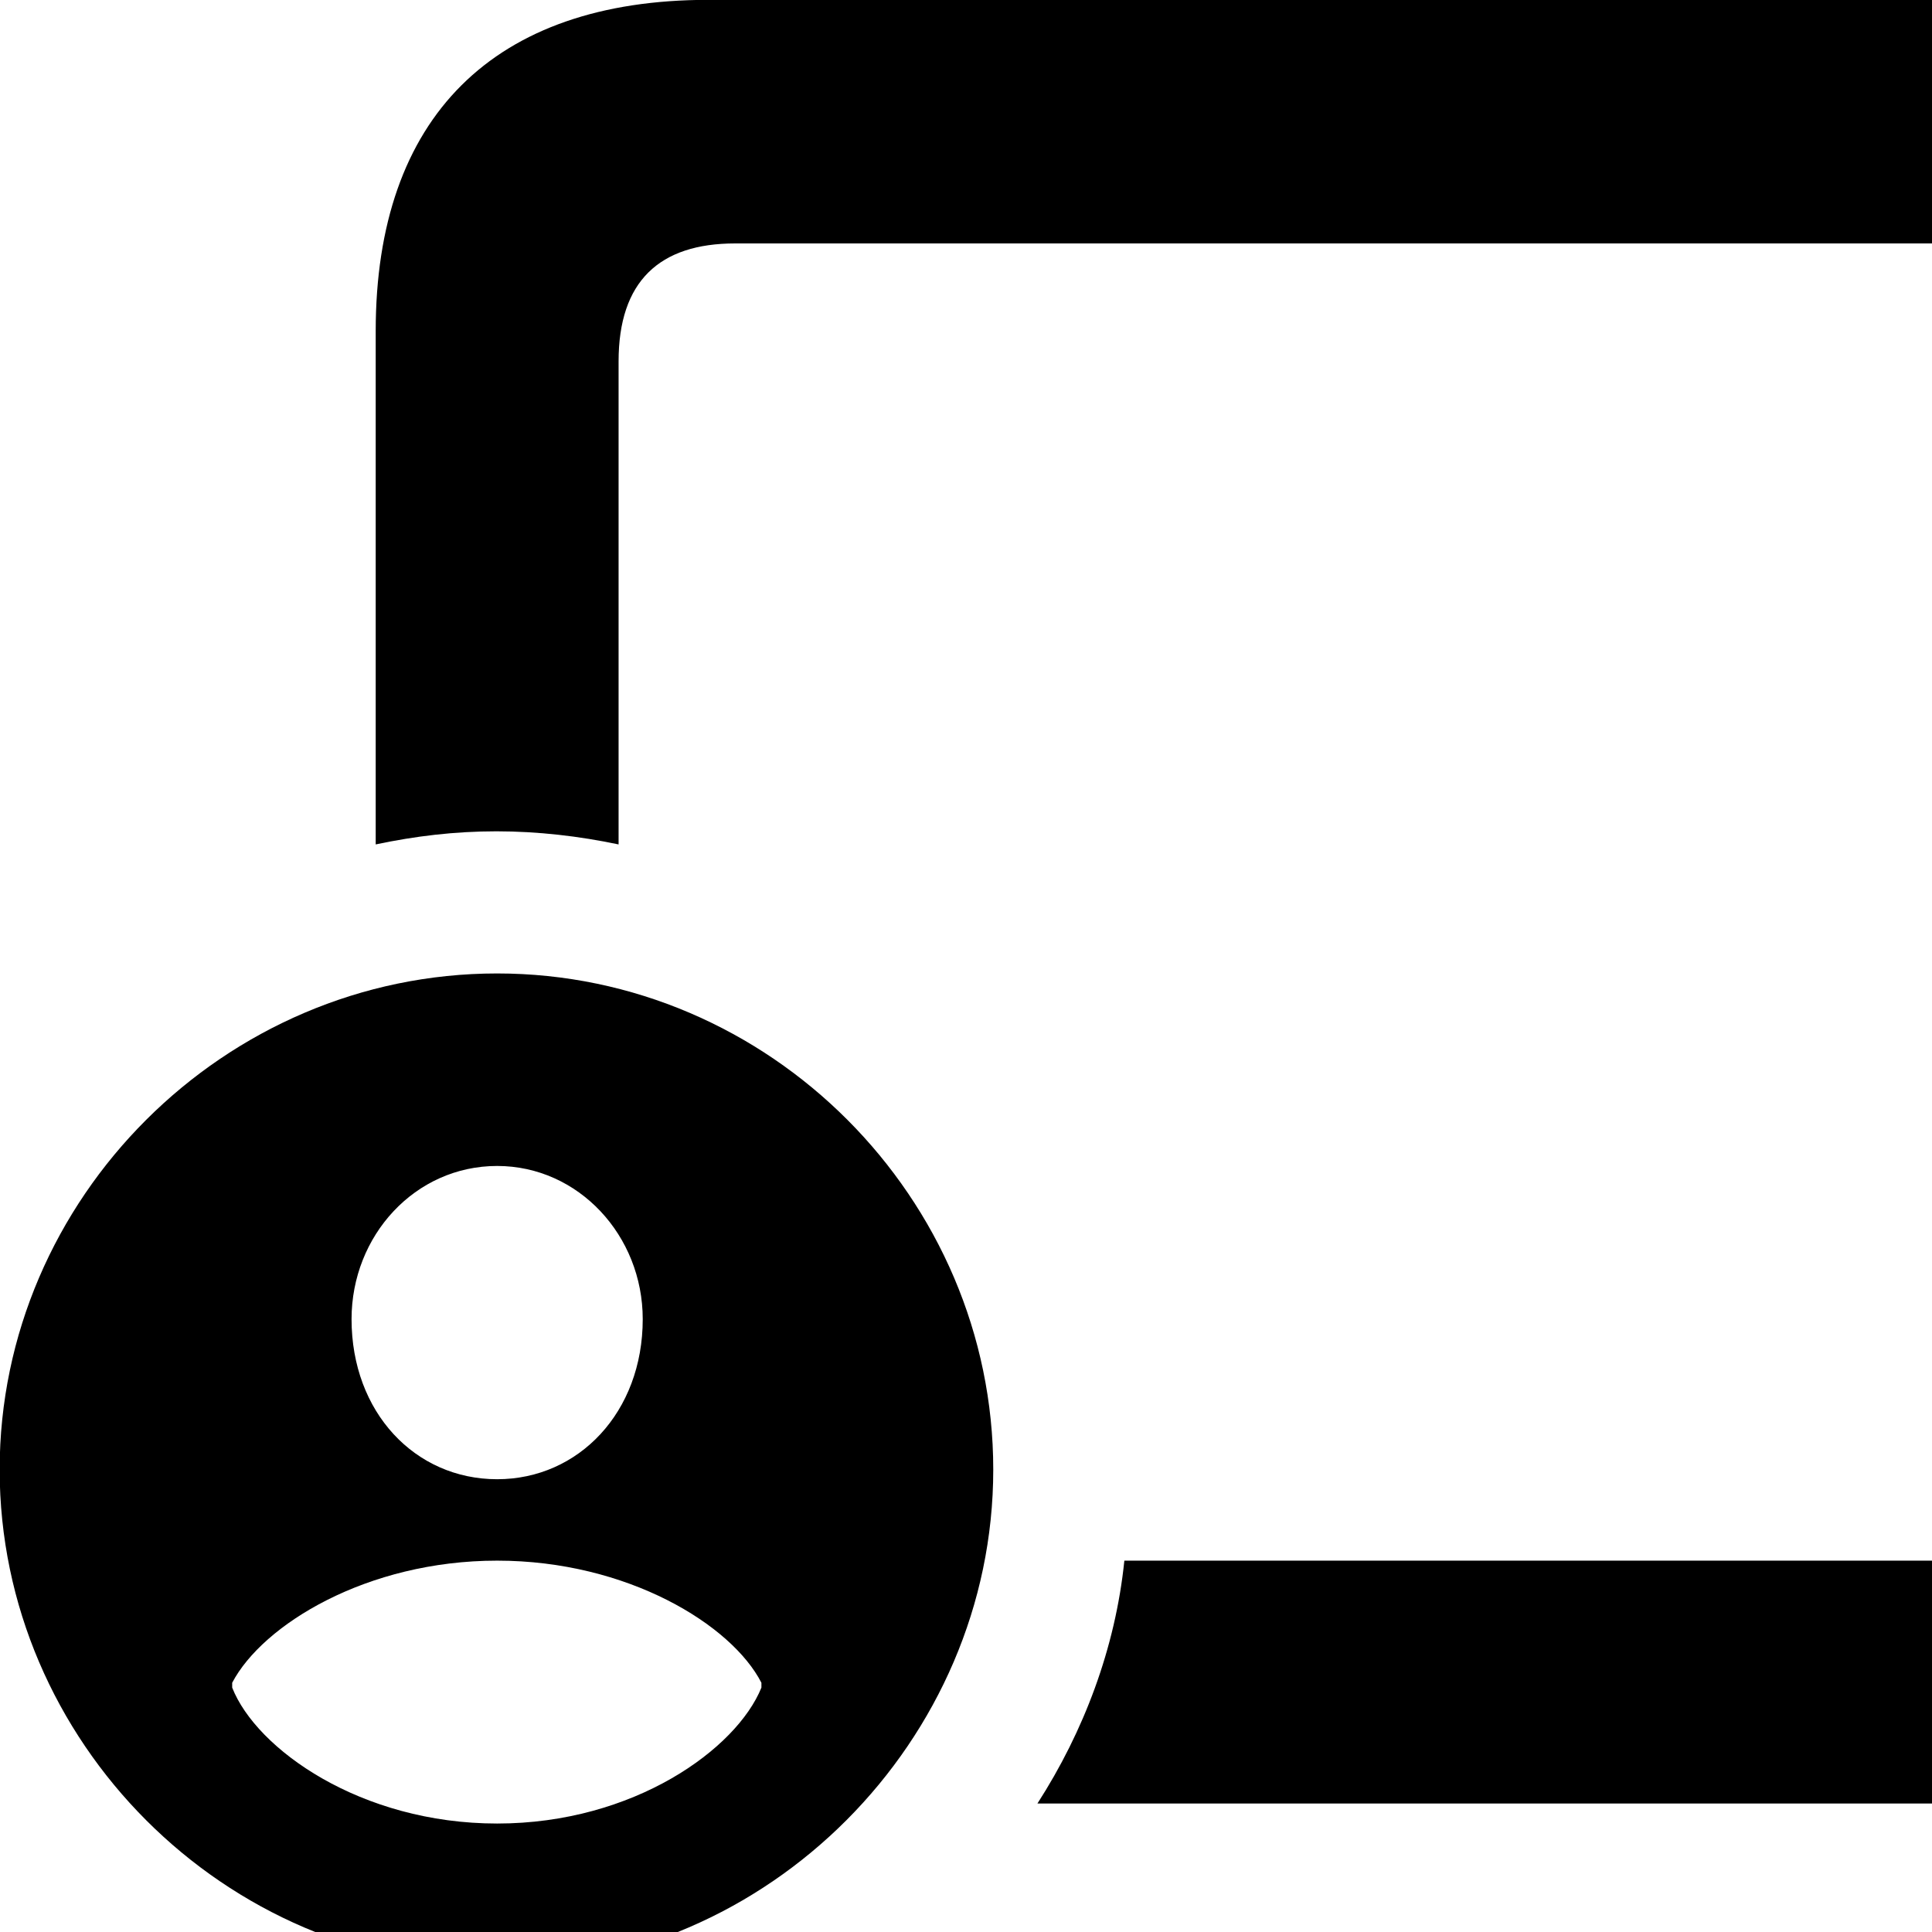 <svg xmlns="http://www.w3.org/2000/svg" viewBox="0 0 28 28" width="28" height="28">
  <path d="M15.035 26.138H33.245C36.385 26.138 38.075 24.448 38.075 21.338V4.798C38.075 1.698 36.385 -0.002 33.245 -0.002H10.265C7.155 -0.002 5.445 1.698 5.445 4.798V12.238C6.015 12.118 6.585 12.048 7.195 12.048C7.795 12.048 8.395 12.118 8.965 12.238V5.238C8.965 4.078 9.555 3.528 10.655 3.528H32.865C33.965 3.528 34.545 4.078 34.545 5.238V20.918C34.545 22.078 33.965 22.618 32.865 22.618H16.295C16.165 23.888 15.705 25.098 15.035 26.138ZM7.205 28.508C11.125 28.508 14.395 25.228 14.395 21.298C14.395 17.368 11.155 14.108 7.205 14.108C3.255 14.108 -0.005 17.368 -0.005 21.298C-0.005 25.238 3.255 28.508 7.205 28.508ZM7.205 21.438C6.015 21.438 5.095 20.468 5.095 19.118C5.095 17.908 6.015 16.898 7.205 16.898C8.385 16.898 9.315 17.908 9.315 19.118C9.315 20.468 8.385 21.438 7.205 21.438ZM7.205 26.428C5.225 26.428 3.715 25.348 3.365 24.458V24.388C3.805 23.548 5.315 22.618 7.205 22.618C9.095 22.618 10.605 23.548 11.035 24.388V24.458C10.675 25.348 9.185 26.428 7.205 26.428Z" />
</svg>